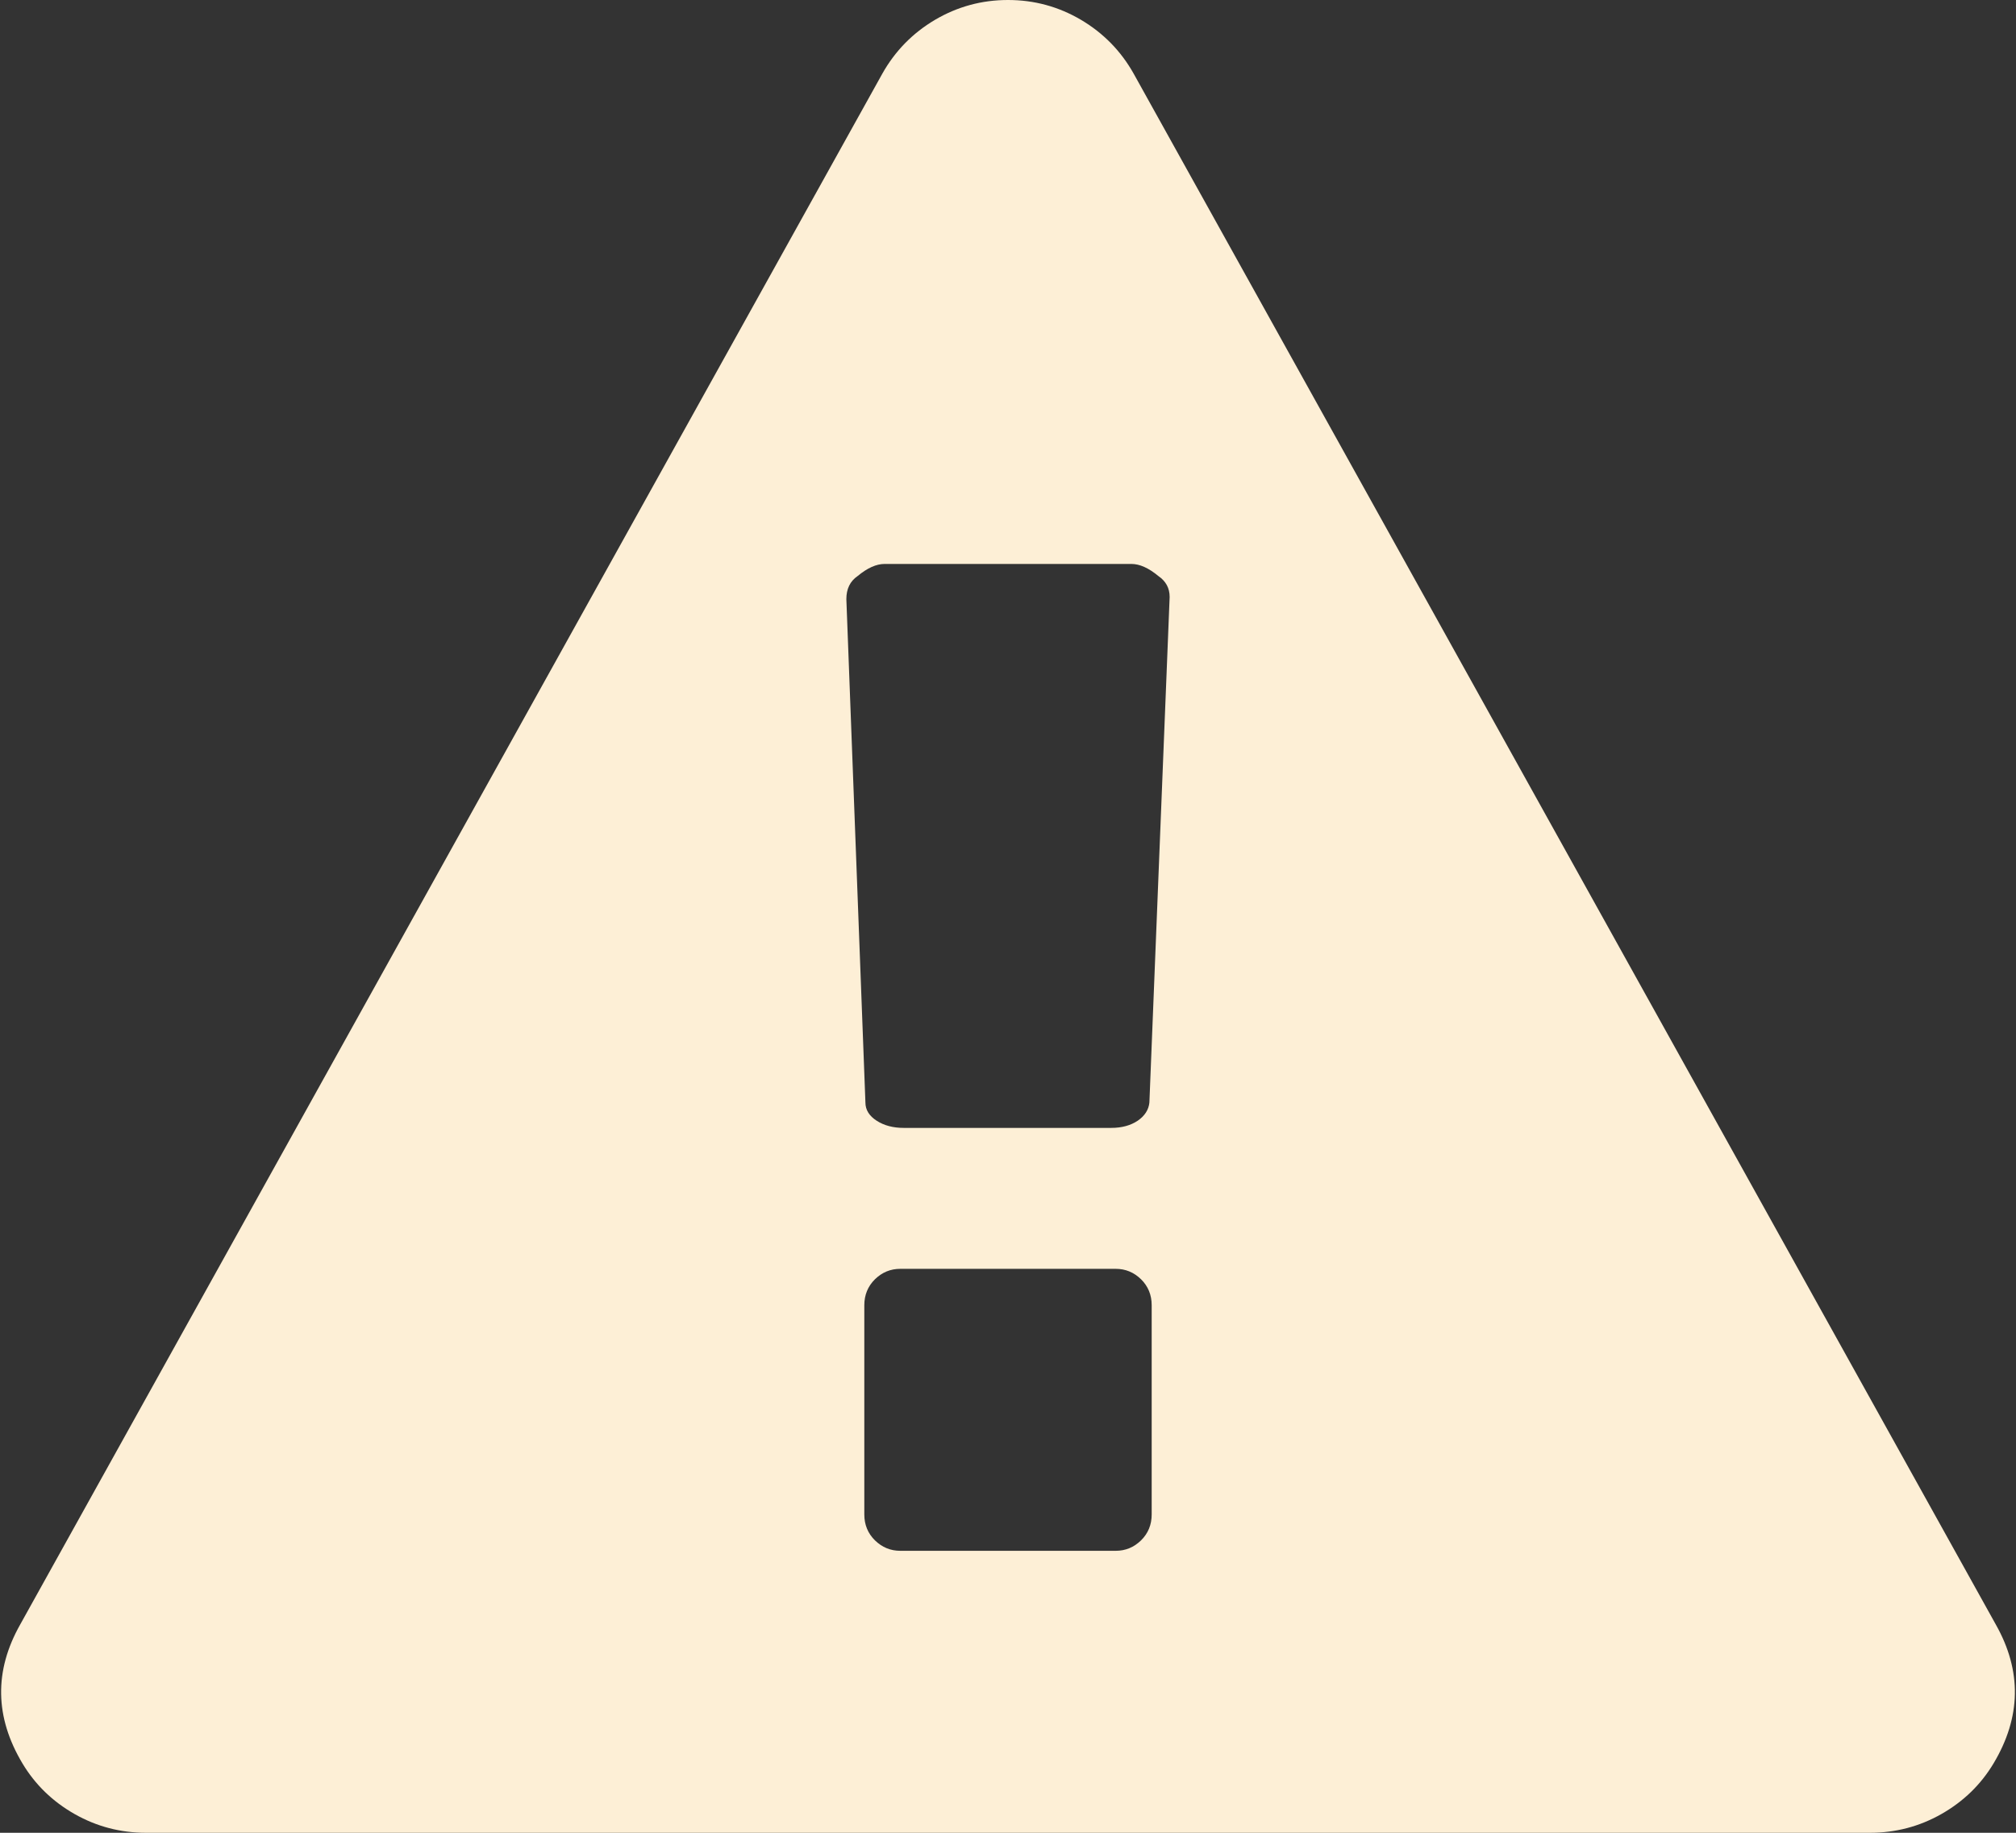 <?xml version="1.0" encoding="utf-8"?>
<svg version="1.1" xmlns:xlink="http://www.w3.org/1999/xlink" width="22px" height="20px" xmlns="http://www.w3.org/2000/svg">
  <rect width="100%" height="100%" fill="#333333" stroke="none"/>
  <g transform="matrix(1 0 0 1 -2967 -7951 )">
    <path d="M 12.452 16.809  C 12.529 16.733  12.568 16.639  12.568 16.526  L 12.568 14.243  C 12.568 14.131  12.529 14.036  12.452 13.96  C 12.374 13.884  12.282 13.846  12.176 13.846  L 9.824 13.846  C 9.718 13.846  9.626 13.884  9.548 13.96  C 9.471 14.036  9.432 14.131  9.432 14.243  L 9.432 16.526  C 9.432 16.639  9.471 16.733  9.548 16.809  C 9.626 16.885  9.718 16.923  9.824 16.923  L 12.176 16.923  C 12.282 16.923  12.374 16.885  12.452 16.809  Z M 12.415 12.23  C 12.492 12.177  12.535 12.111  12.543 12.031  L 12.764 6.514  C 12.764 6.418  12.723 6.342  12.641 6.286  C 12.535 6.198  12.437 6.154  12.347 6.154  L 9.653 6.154  C 9.563 6.154  9.465 6.198  9.359 6.286  C 9.277 6.342  9.236 6.426  9.236 6.538  L 9.444 12.031  C 9.444 12.111  9.485 12.177  9.567 12.23  C 9.648 12.282  9.746 12.308  9.861 12.308  L 12.127 12.308  C 12.241 12.308  12.337 12.282  12.415 12.23  Z M 11.796 0.216  C 12.041 0.361  12.233 0.557  12.372 0.805  L 21.78 17.728  C 22.065 18.233  22.057 18.738  21.755 19.243  C 21.616 19.475  21.426 19.659  21.185 19.796  C 20.945 19.932  20.685 20  20.408 20  L 1.592 20  C 1.315 20  1.055 19.932  0.815 19.796  C 0.574 19.659  0.384 19.475  0.245 19.243  C -0.057 18.738  -0.065 18.233  0.22 17.728  L 9.628 0.805  C 9.767 0.557  9.959 0.361  10.204 0.216  C 10.449 0.072  10.714 0  11 0  C 11.286 0  11.551 0.072  11.796 0.216  Z " fill-rule="nonzero" fill="#fdefd6" stroke="none" transform="matrix(1 0 0 1 2967 7951 )" />
  </g>
</svg>